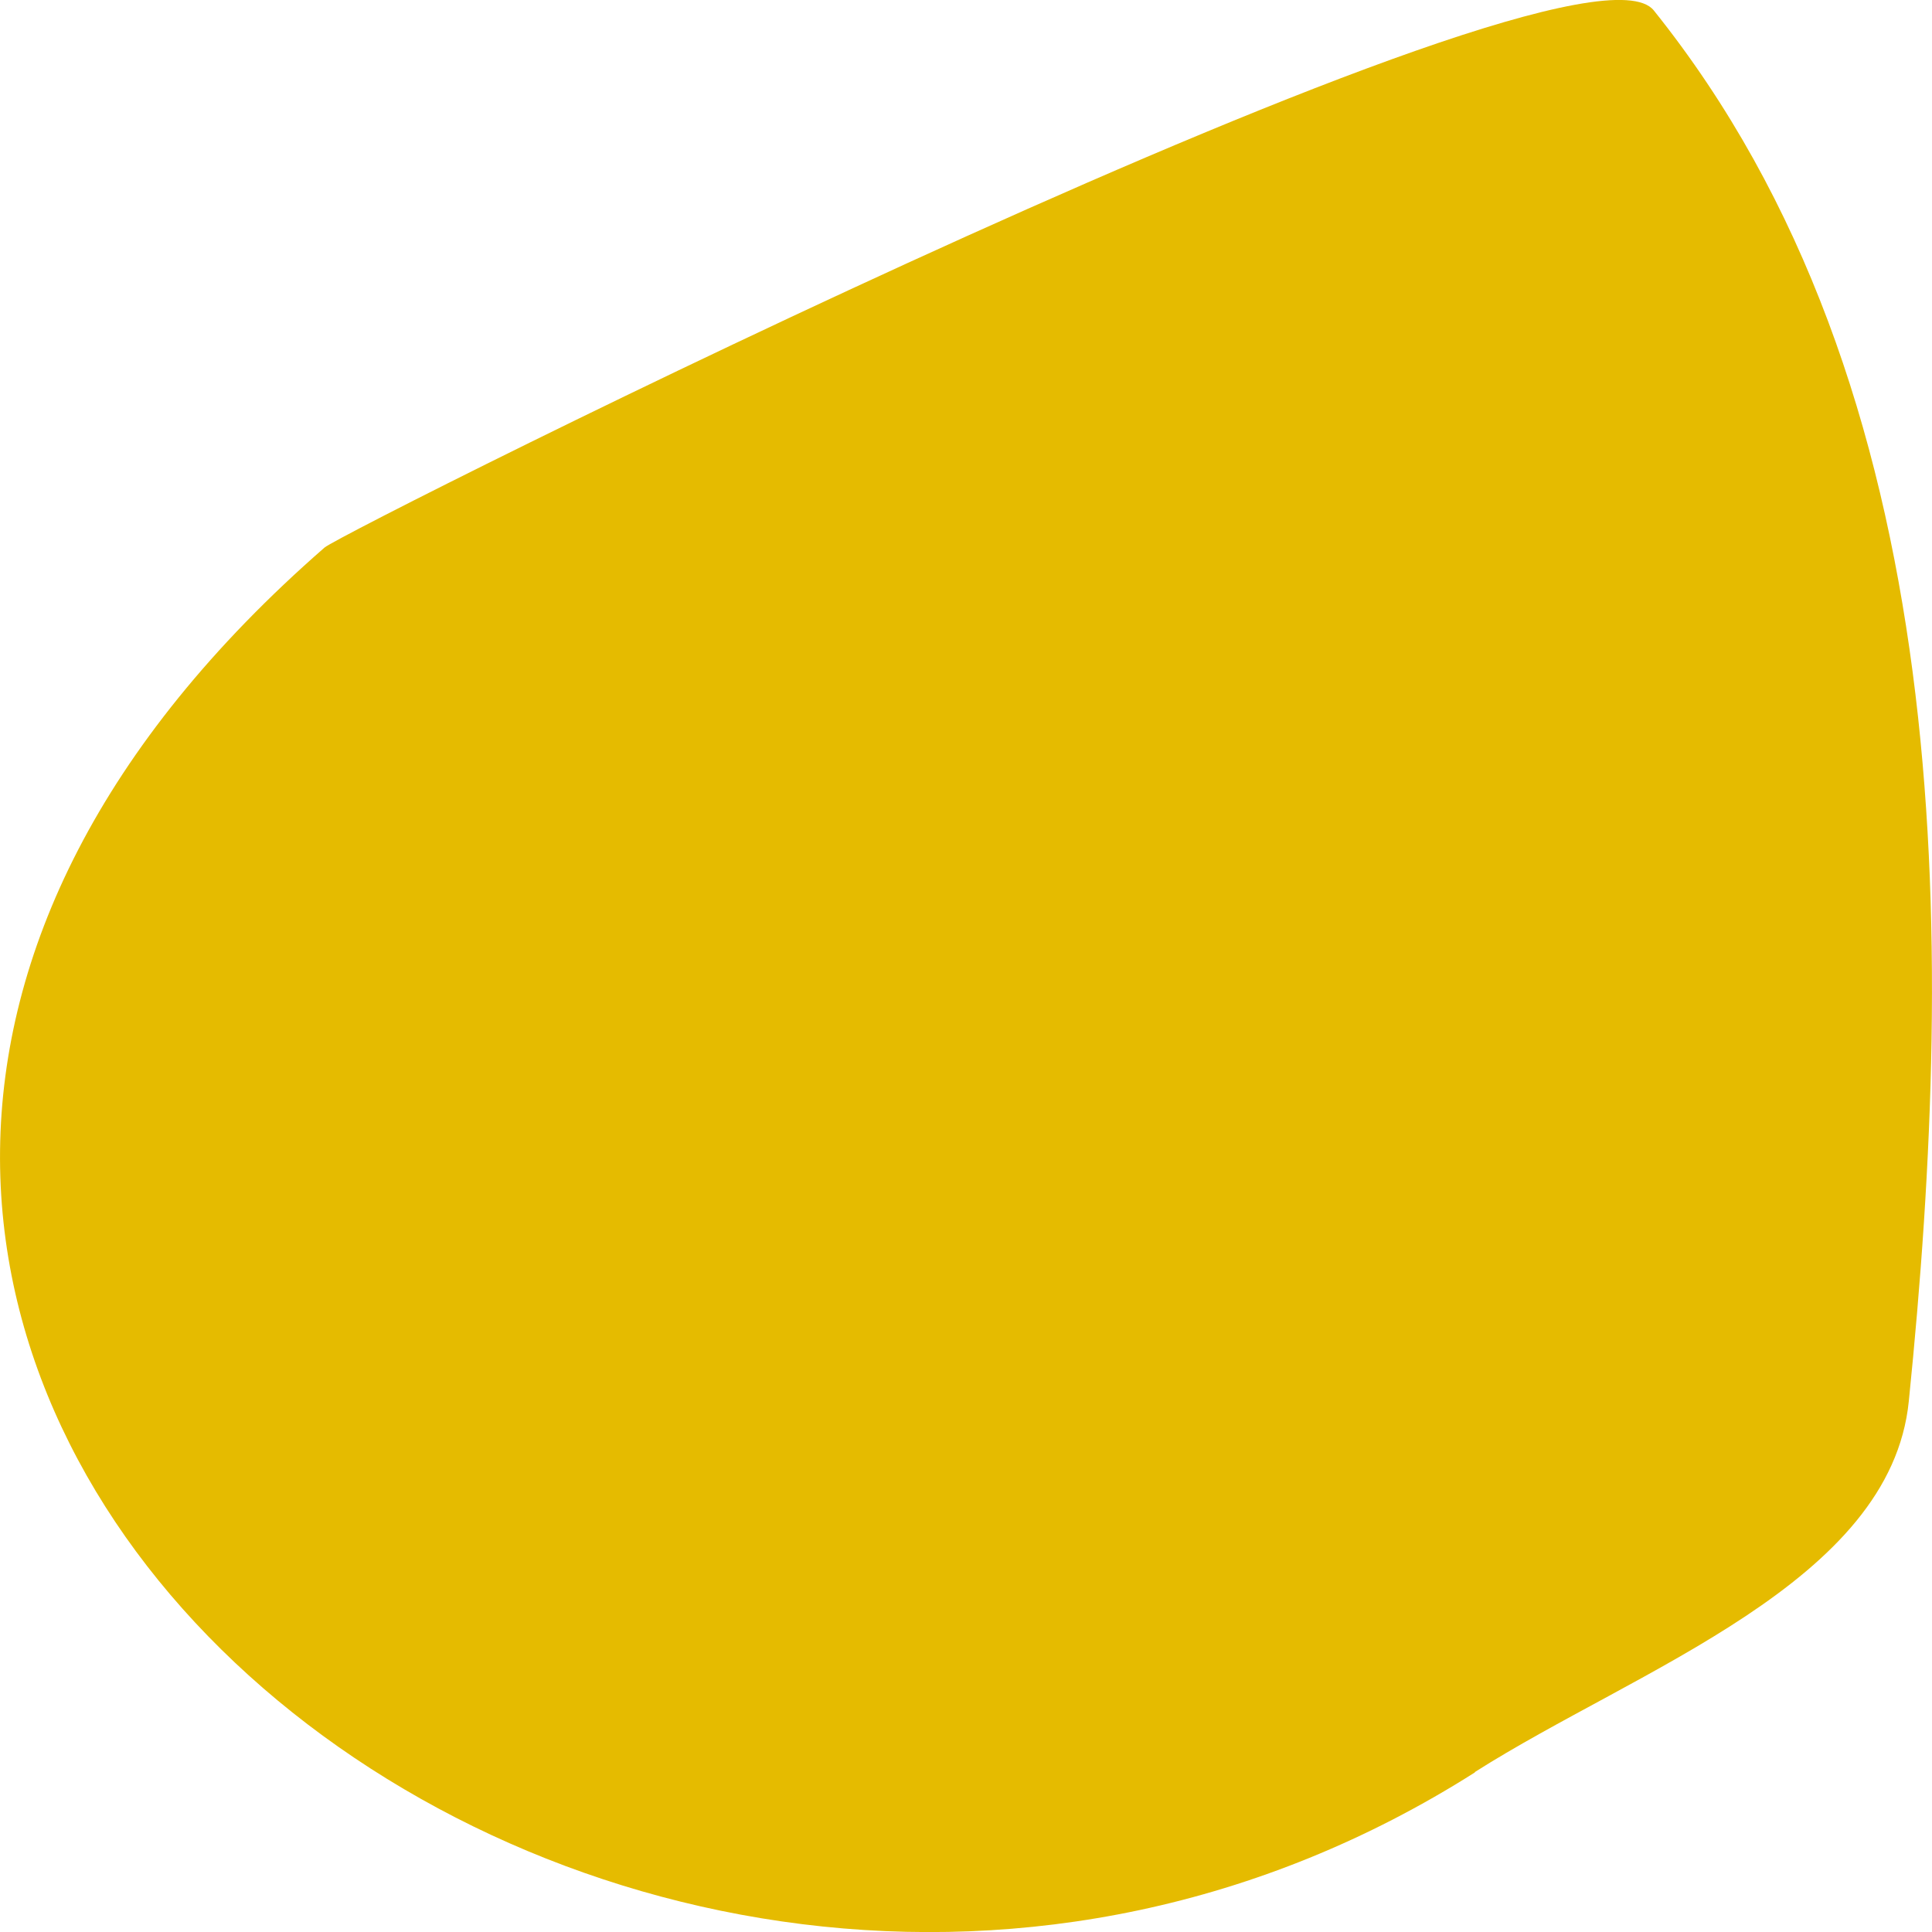 <svg width="5" height="5" fill="none" xmlns="http://www.w3.org/2000/svg"><path d="M3.817 4.586c.42-.267 1.076-.49 1.123-.96.123-1.212.123-2.623-.66-3.599C4.077-.226.891 1.373.84 1.417c-2.346 2.046.735 4.593 2.977 3.17z" fill="#E5BB00"/></svg>
